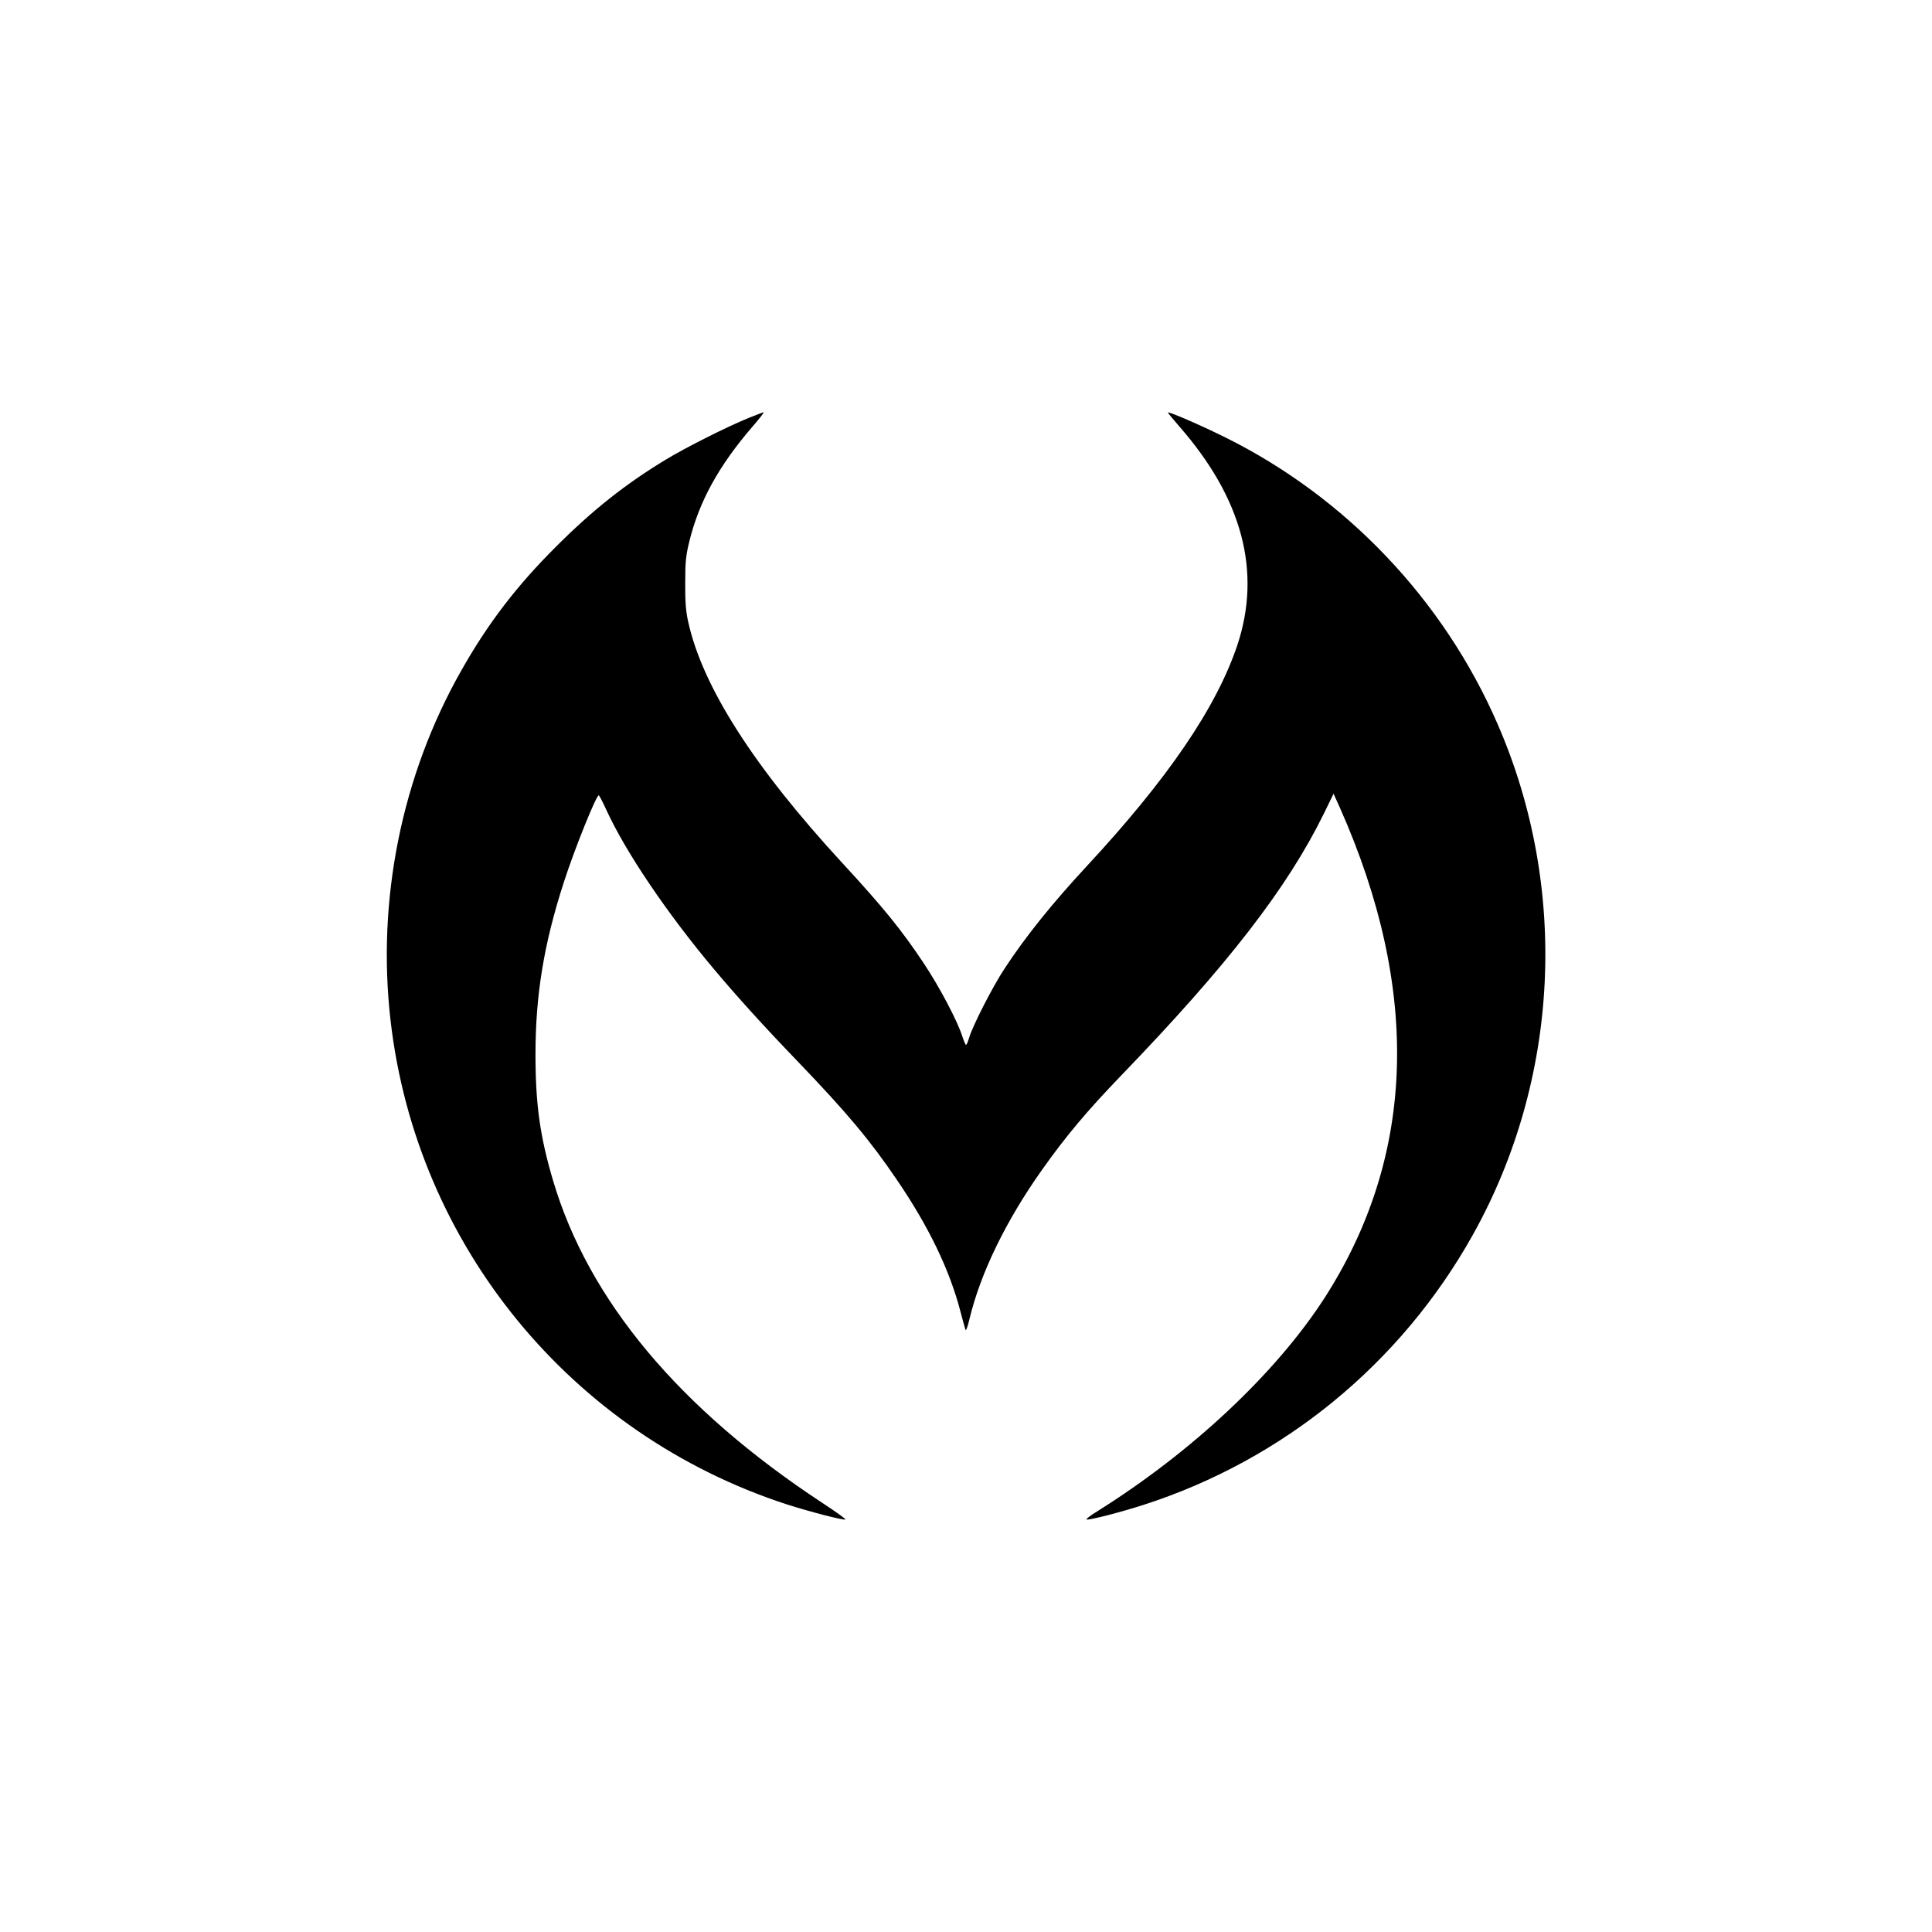 <?xml version="1.0" standalone="no"?>
<!DOCTYPE svg PUBLIC "-//W3C//DTD SVG 20010904//EN"
 "http://www.w3.org/TR/2001/REC-SVG-20010904/DTD/svg10.dtd">
<svg version="1.0" xmlns="http://www.w3.org/2000/svg"
 width="1200pt" height="1200pt" viewBox="0 0 1200 1200"
 preserveAspectRatio="xMidYMid meet">
<g transform="translate(0,1200) scale(0.1,-0.1)"
fill="#000000" stroke="none">
<path d="M4650 9404 c-129 -52 -392 -184 -515 -259 -251 -152 -454 -313 -681
-540 -246 -245 -424 -478 -589 -770 -370 -652 -526 -1425 -439 -2175 161
-1396 1122 -2568 2461 -3004 144 -46 348 -99 364 -94 5 2 -59 48 -143 103
-888 584 -1453 1259 -1673 2003 -81 273 -109 474 -109 782 0 370 52 687 176
1070 66 205 201 540 217 540 3 0 24 -40 46 -88 120 -263 380 -648 674 -997
137 -163 303 -347 516 -568 308 -321 450 -491 617 -737 197 -289 327 -559 394
-818 14 -53 28 -104 31 -112 3 -8 14 21 24 65 69 288 227 613 452 930 148 209
280 366 491 585 662 686 1032 1165 1258 1625 l61 125 38 -84 c506 -1137 473
-2168 -96 -3051 -302 -466 -821 -953 -1408 -1321 -43 -26 -74 -50 -68 -52 16
-5 208 44 351 90 871 280 1601 878 2048 1678 540 967 598 2151 155 3170 -336
775 -945 1414 -1698 1786 -154 76 -344 158 -351 152 -1 -2 31 -41 72 -88 391
-447 511 -902 359 -1358 -130 -387 -431 -829 -935 -1372 -216 -233 -380 -437
-511 -637 -74 -112 -199 -357 -220 -430 -7 -24 -15 -43 -19 -43 -3 0 -14 25
-24 56 -30 94 -143 308 -238 450 -137 207 -255 351 -502 619 -552 598 -874
1101 -962 1505 -14 63 -19 125 -18 240 0 133 4 170 27 263 61 244 181 463 389
705 44 50 76 92 71 91 -4 0 -46 -16 -93 -35z"/>
</g>
</svg>
